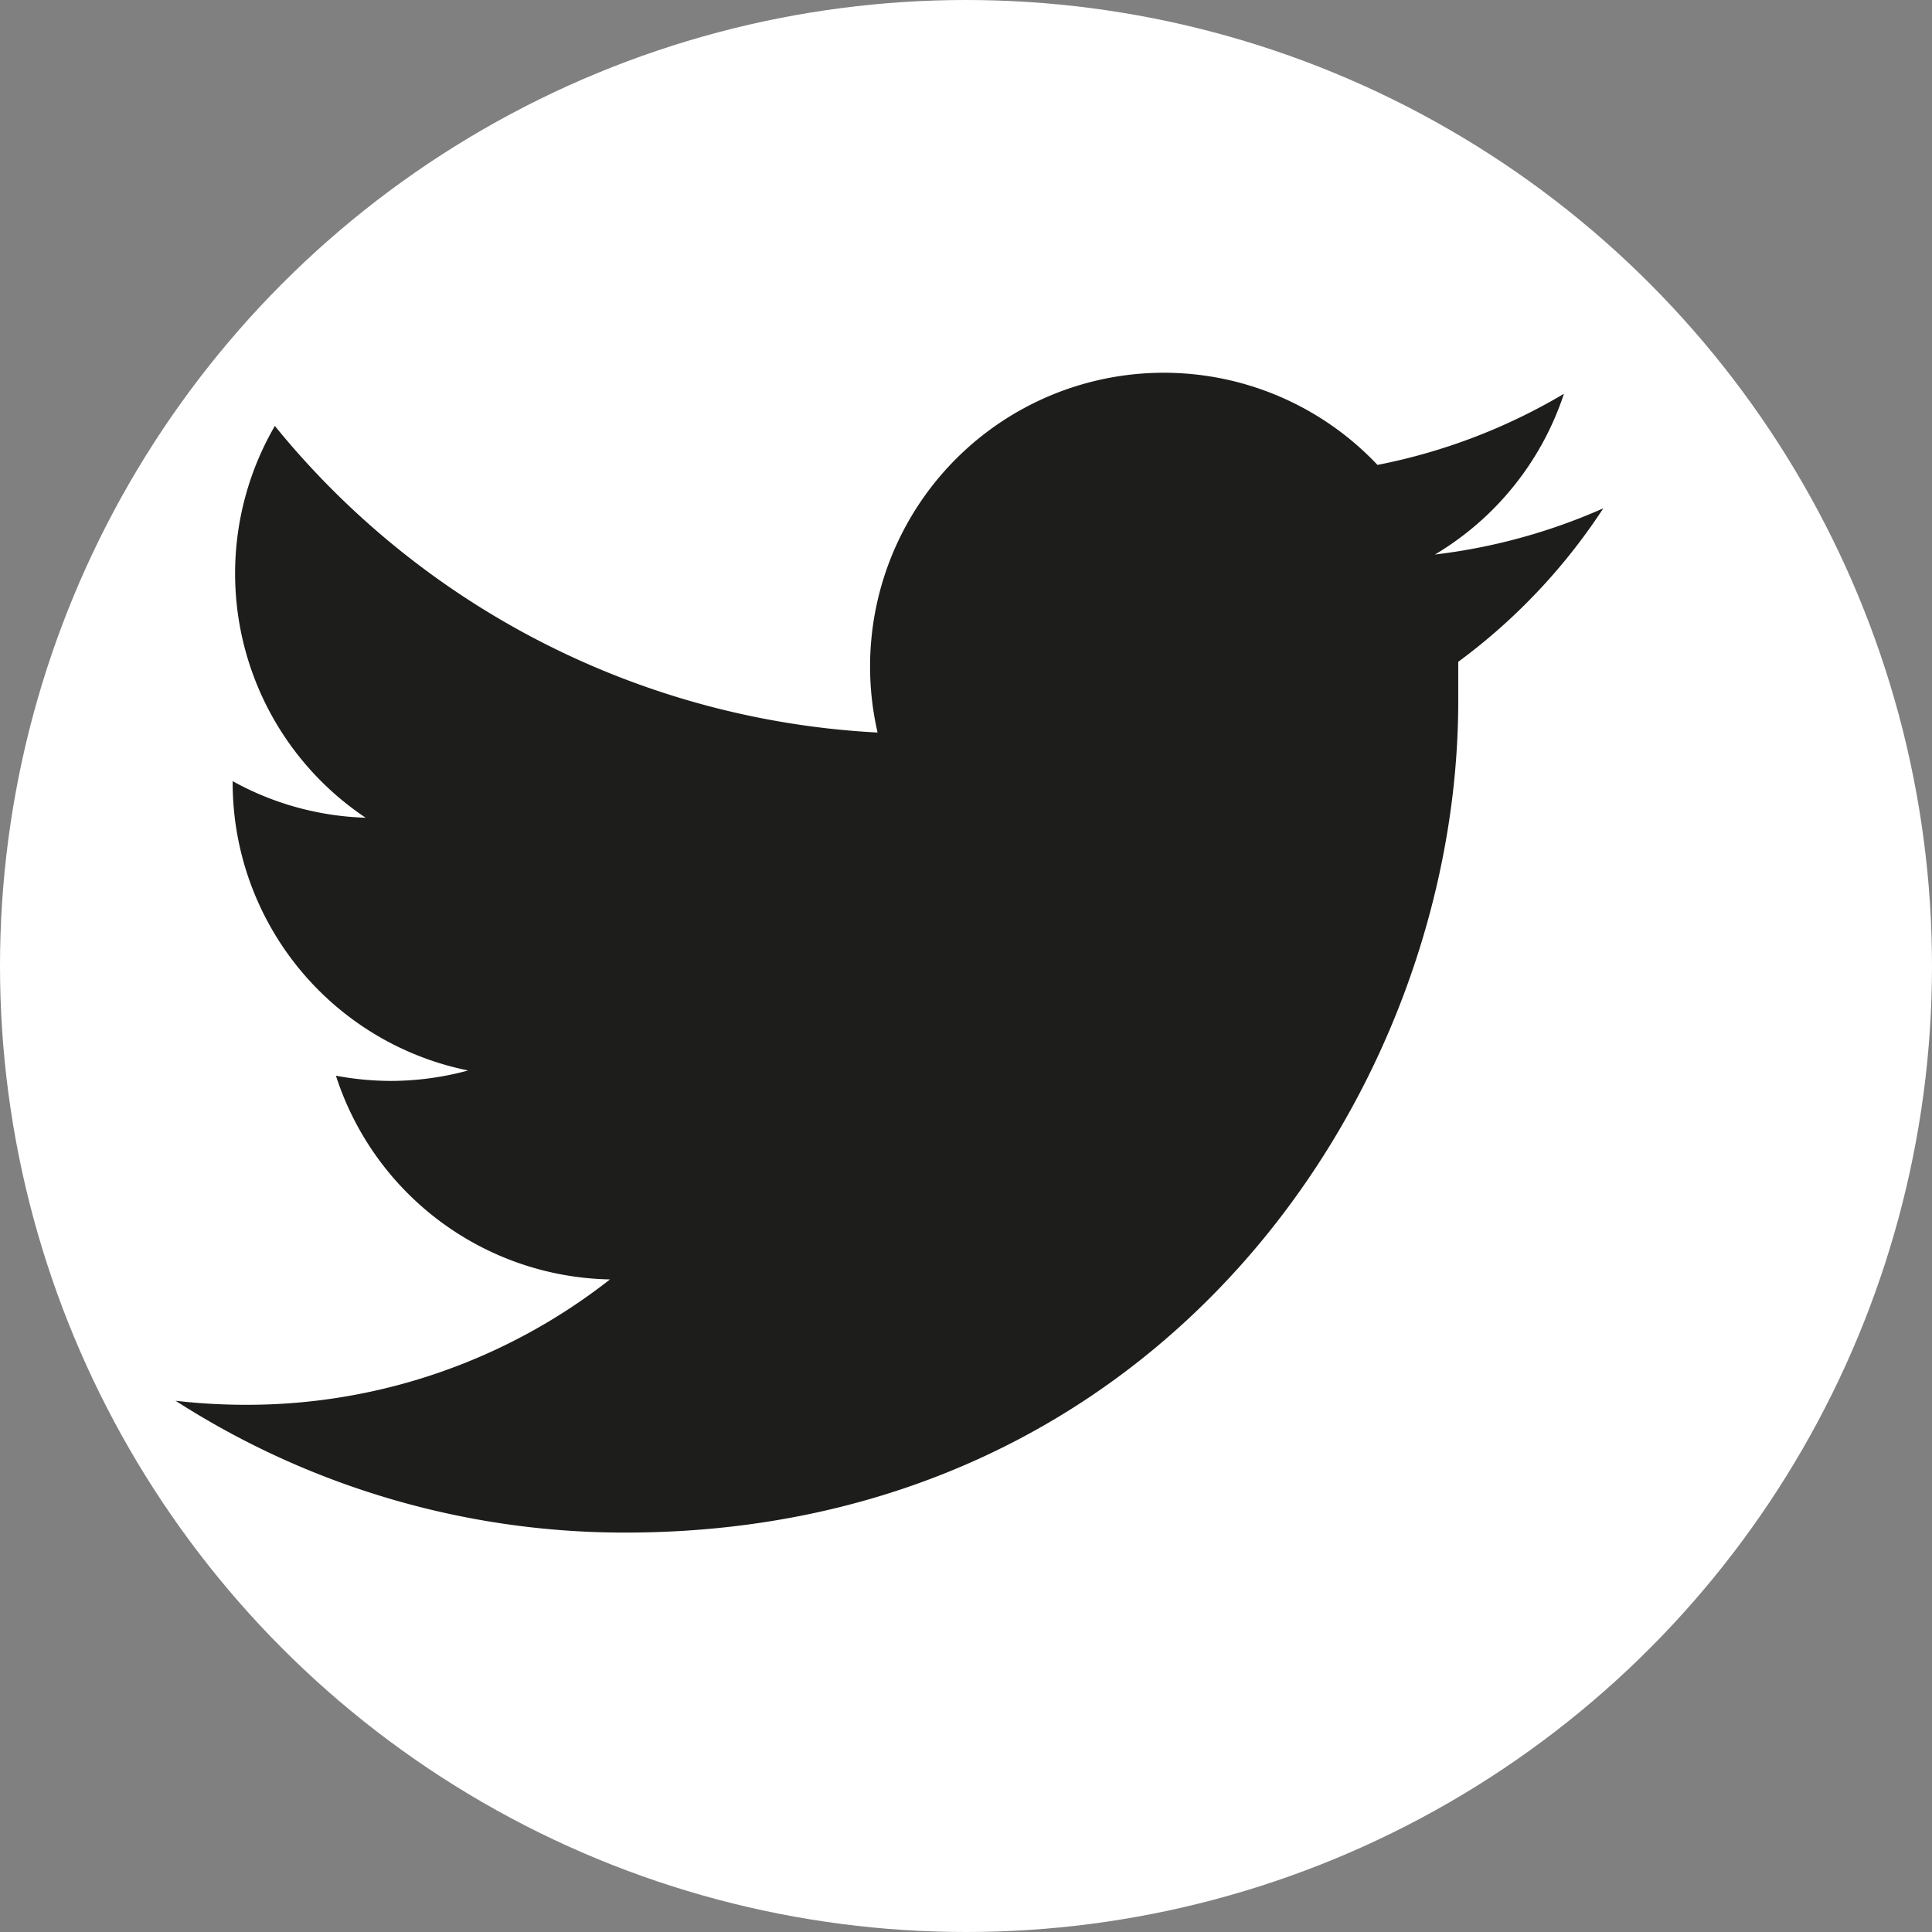 <svg id="RAW_ICONS_-_SQUARE_ROUNDED_CIRCLE" data-name="RAW ICONS - SQUARE / ROUNDED / CIRCLE" xmlns="http://www.w3.org/2000/svg" viewBox="0 0 48.08 48.08"><rect x="0" y="0" width="48.08" height="48.08" fill="#808080" stroke="none"/><defs><style>.cls-1{fill:#fff;}.cls-2{fill:#1d1d1b;}</style></defs><title>twitter-test</title><circle class="cls-1" cx="24.04" cy="24.04" r="24.04"/><path class="cls-2" d="M49.73,28.33c0,0.31,0,.63,0,0.94C49.75,38.92,42.41,50,29,50a20.66,20.66,0,0,1-11.19-3.28,15.4,15.4,0,0,0,1.74.1,14.63,14.63,0,0,0,9.07-3.12,7.31,7.31,0,0,1-6.82-5.07,7.5,7.5,0,0,0,1.37.13,7.36,7.36,0,0,0,1.92-.26,7.31,7.31,0,0,1-5.86-7.16V31.3a7.29,7.29,0,0,0,3.31.91,7.31,7.31,0,0,1-2.26-9.75,20.72,20.72,0,0,0,15,7.63,7.31,7.31,0,0,1,12.44-6.66,14.57,14.57,0,0,0,4.64-1.77,7.32,7.32,0,0,1-3.21,4,14.57,14.57,0,0,0,4.19-1.15A14.8,14.8,0,0,1,49.73,28.33Z" transform="translate(-13.44 -11.86)"/></svg>